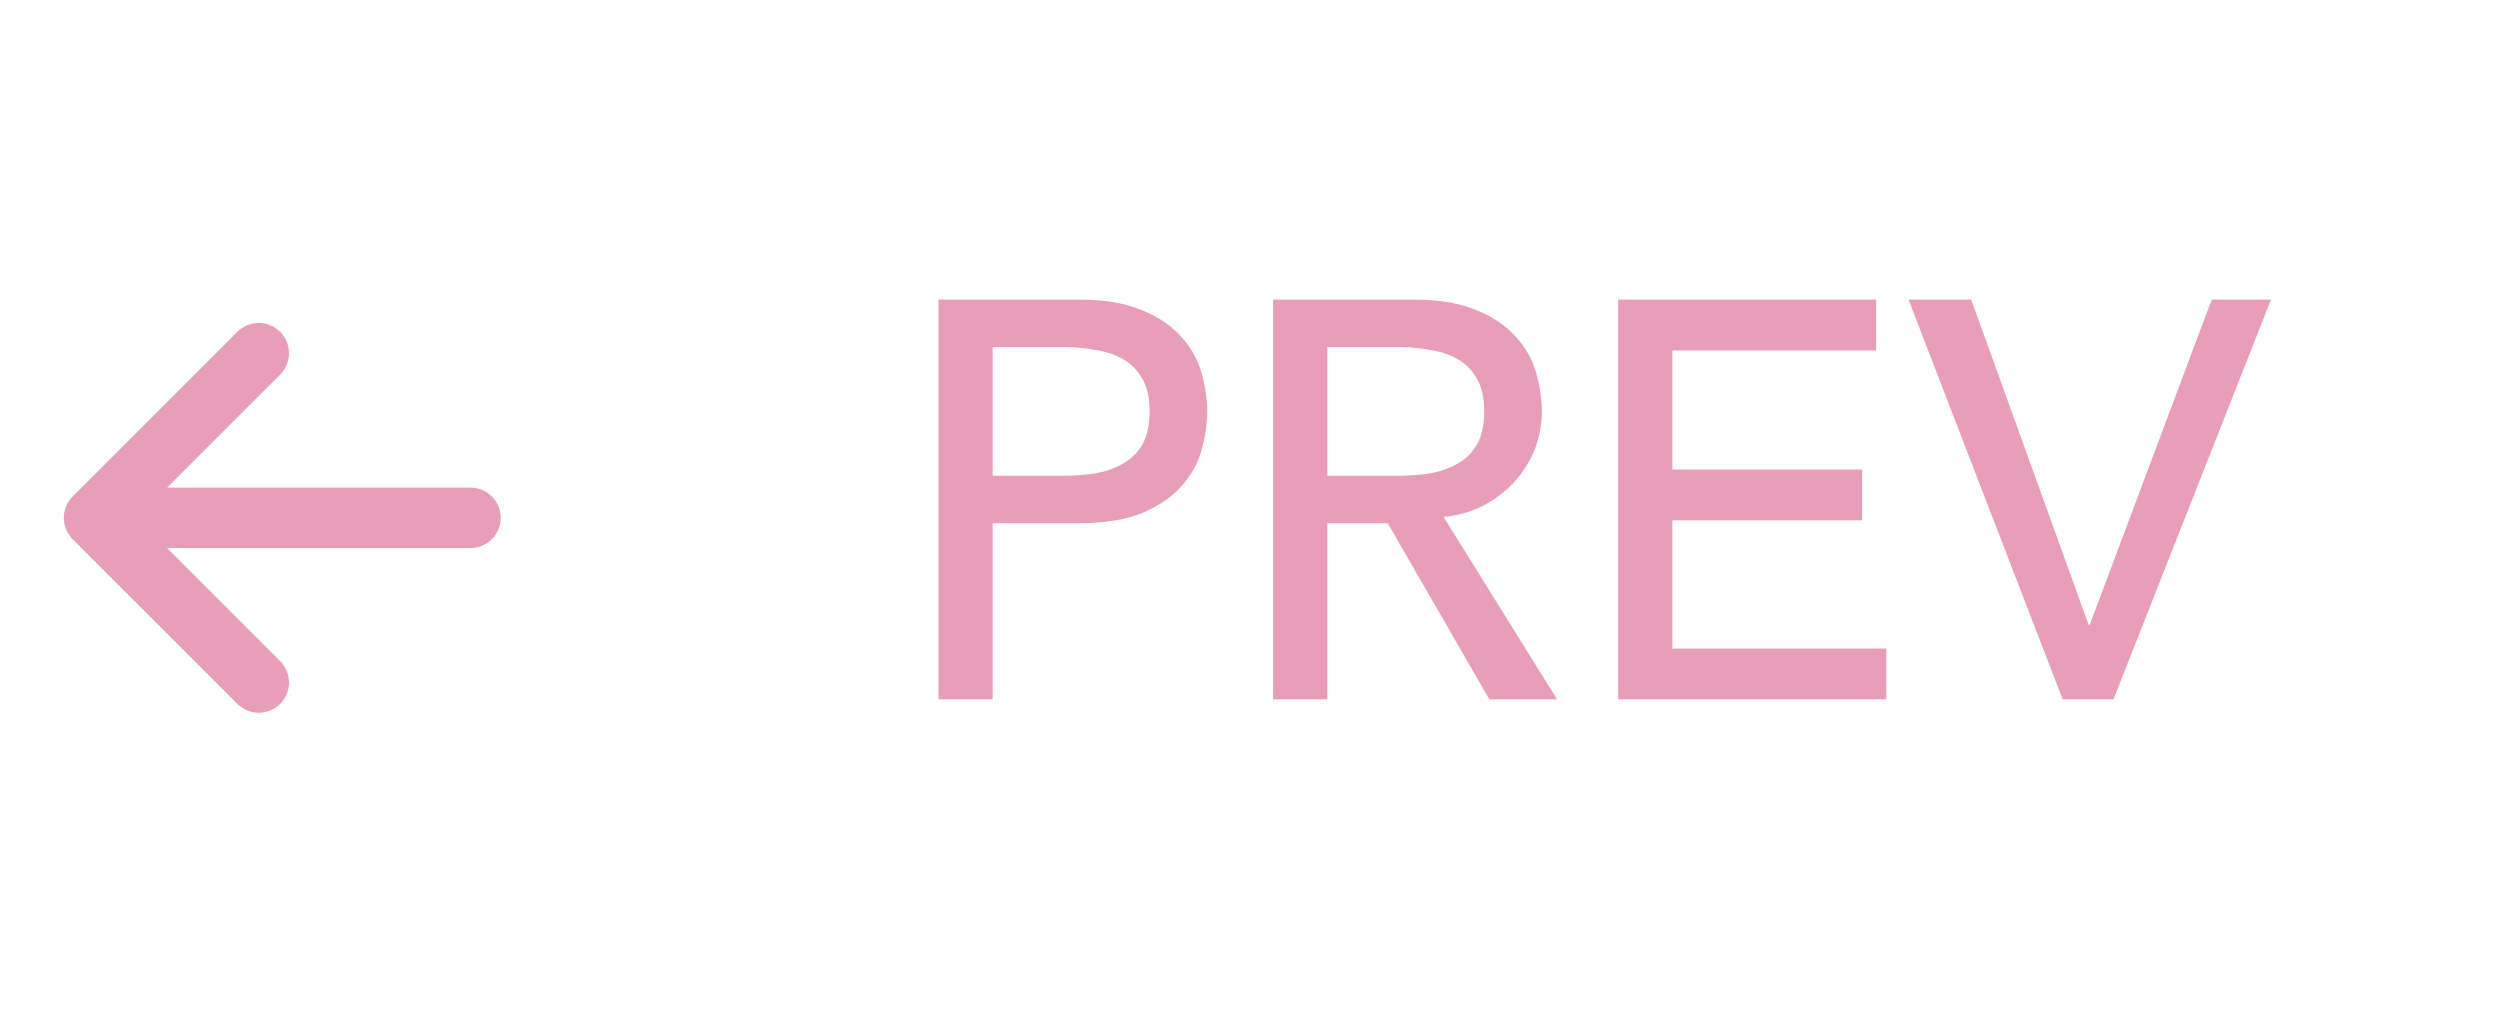 <svg width="70" height="29" viewBox="0 0 62 21" fill="none" xmlns="http://www.w3.org/2000/svg">
<path d="M6.417 6.417L2.333 10.5L6.417 14.583M11.667 10.5H2.333H11.667Z" stroke="#E89DB9" stroke-width="1.5" stroke-linecap="round" stroke-linejoin="round"/>
<path d="M23.274 5.088H26.76C27.395 5.088 27.917 5.177 28.328 5.354C28.739 5.522 29.061 5.741 29.294 6.012C29.537 6.273 29.705 6.572 29.798 6.908C29.891 7.235 29.938 7.552 29.938 7.86C29.938 8.168 29.891 8.49 29.798 8.826C29.705 9.153 29.537 9.451 29.294 9.722C29.061 9.983 28.739 10.203 28.328 10.38C27.917 10.548 27.395 10.632 26.76 10.632H24.618V15H23.274V5.088ZM24.618 9.456H26.382C26.643 9.456 26.9 9.437 27.152 9.4C27.413 9.353 27.642 9.274 27.838 9.162C28.043 9.05 28.207 8.891 28.328 8.686C28.449 8.471 28.51 8.196 28.51 7.86C28.51 7.524 28.449 7.253 28.328 7.048C28.207 6.833 28.043 6.67 27.838 6.558C27.642 6.446 27.413 6.371 27.152 6.334C26.9 6.287 26.643 6.264 26.382 6.264H24.618V9.456ZM31.573 5.088H35.059C35.694 5.088 36.216 5.177 36.627 5.354C37.038 5.522 37.359 5.741 37.593 6.012C37.836 6.273 38.004 6.572 38.097 6.908C38.19 7.235 38.237 7.552 38.237 7.86C38.237 8.177 38.181 8.485 38.069 8.784C37.957 9.073 37.794 9.339 37.579 9.582C37.373 9.815 37.117 10.016 36.809 10.184C36.51 10.343 36.174 10.441 35.801 10.478L38.615 15H36.935L34.415 10.632H32.917V15H31.573V5.088ZM32.917 9.456H34.681C34.942 9.456 35.199 9.437 35.451 9.4C35.712 9.353 35.941 9.274 36.137 9.162C36.342 9.05 36.505 8.891 36.627 8.686C36.748 8.471 36.809 8.196 36.809 7.86C36.809 7.524 36.748 7.253 36.627 7.048C36.505 6.833 36.342 6.67 36.137 6.558C35.941 6.446 35.712 6.371 35.451 6.334C35.199 6.287 34.942 6.264 34.681 6.264H32.917V9.456ZM40.131 5.088H46.529V6.348H41.475V9.302H46.179V10.562H41.475V13.74H46.781V15H40.131V5.088ZM47.332 5.088H48.886L51.798 13.152H51.826L54.85 5.088H56.32L52.414 15H51.154L47.332 5.088Z" fill="#E89DB9"/>
</svg>
